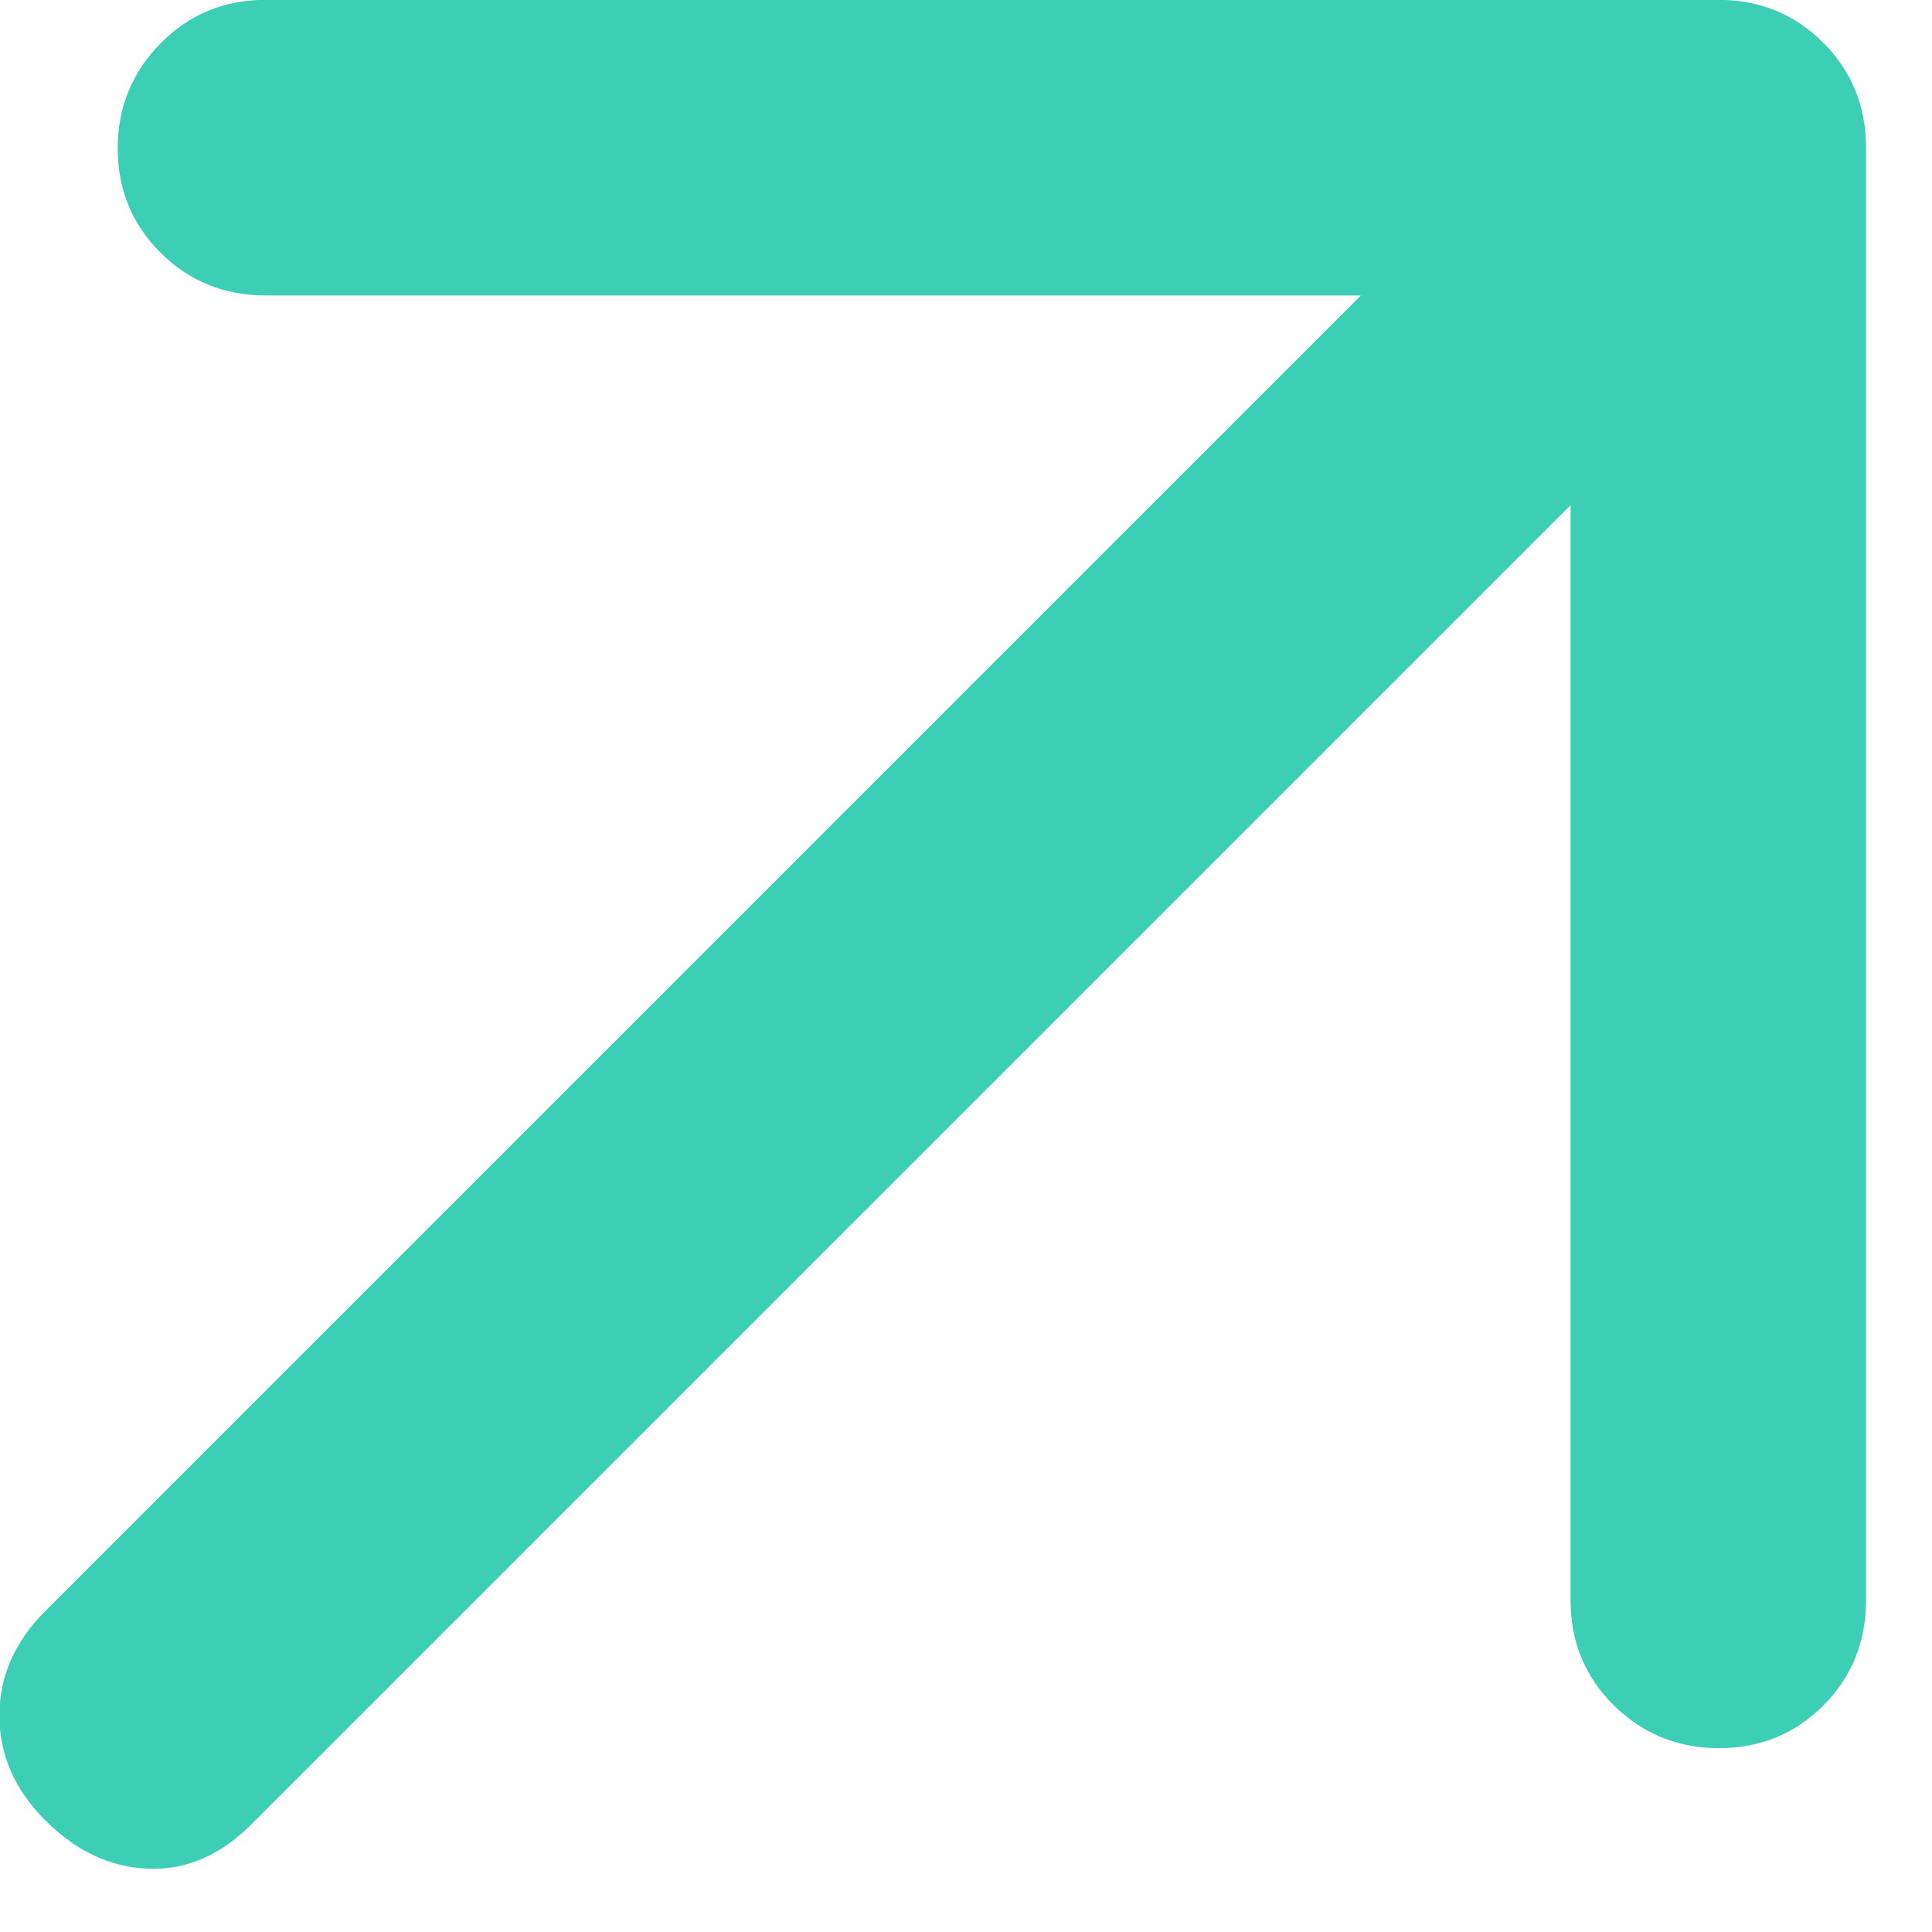 <svg width="13" height="13" viewBox="0 0 13 13" fill="none" xmlns="http://www.w3.org/2000/svg">
<path d="M10.568 3.399L1.687 12.28C1.48 12.486 1.25 12.584 0.996 12.574C0.742 12.564 0.512 12.456 0.306 12.25C0.099 12.044 -0.004 11.809 -0.004 11.544C-0.004 11.28 0.099 11.045 0.306 10.839L9.157 1.988H1.787C1.508 1.988 1.273 1.892 1.081 1.701C0.889 1.51 0.792 1.276 0.792 0.999C0.792 0.721 0.889 0.486 1.081 0.291C1.273 0.097 1.508 -0.001 1.787 -0.001H11.562C11.841 -0.001 12.076 0.095 12.268 0.287C12.46 0.48 12.556 0.715 12.556 0.994V10.769C12.556 11.047 12.46 11.283 12.27 11.475C12.078 11.667 11.844 11.763 11.567 11.763C11.29 11.763 11.054 11.667 10.859 11.475C10.665 11.283 10.568 11.047 10.568 10.769V3.399Z" fill="#3dcfb6"/>
</svg>
